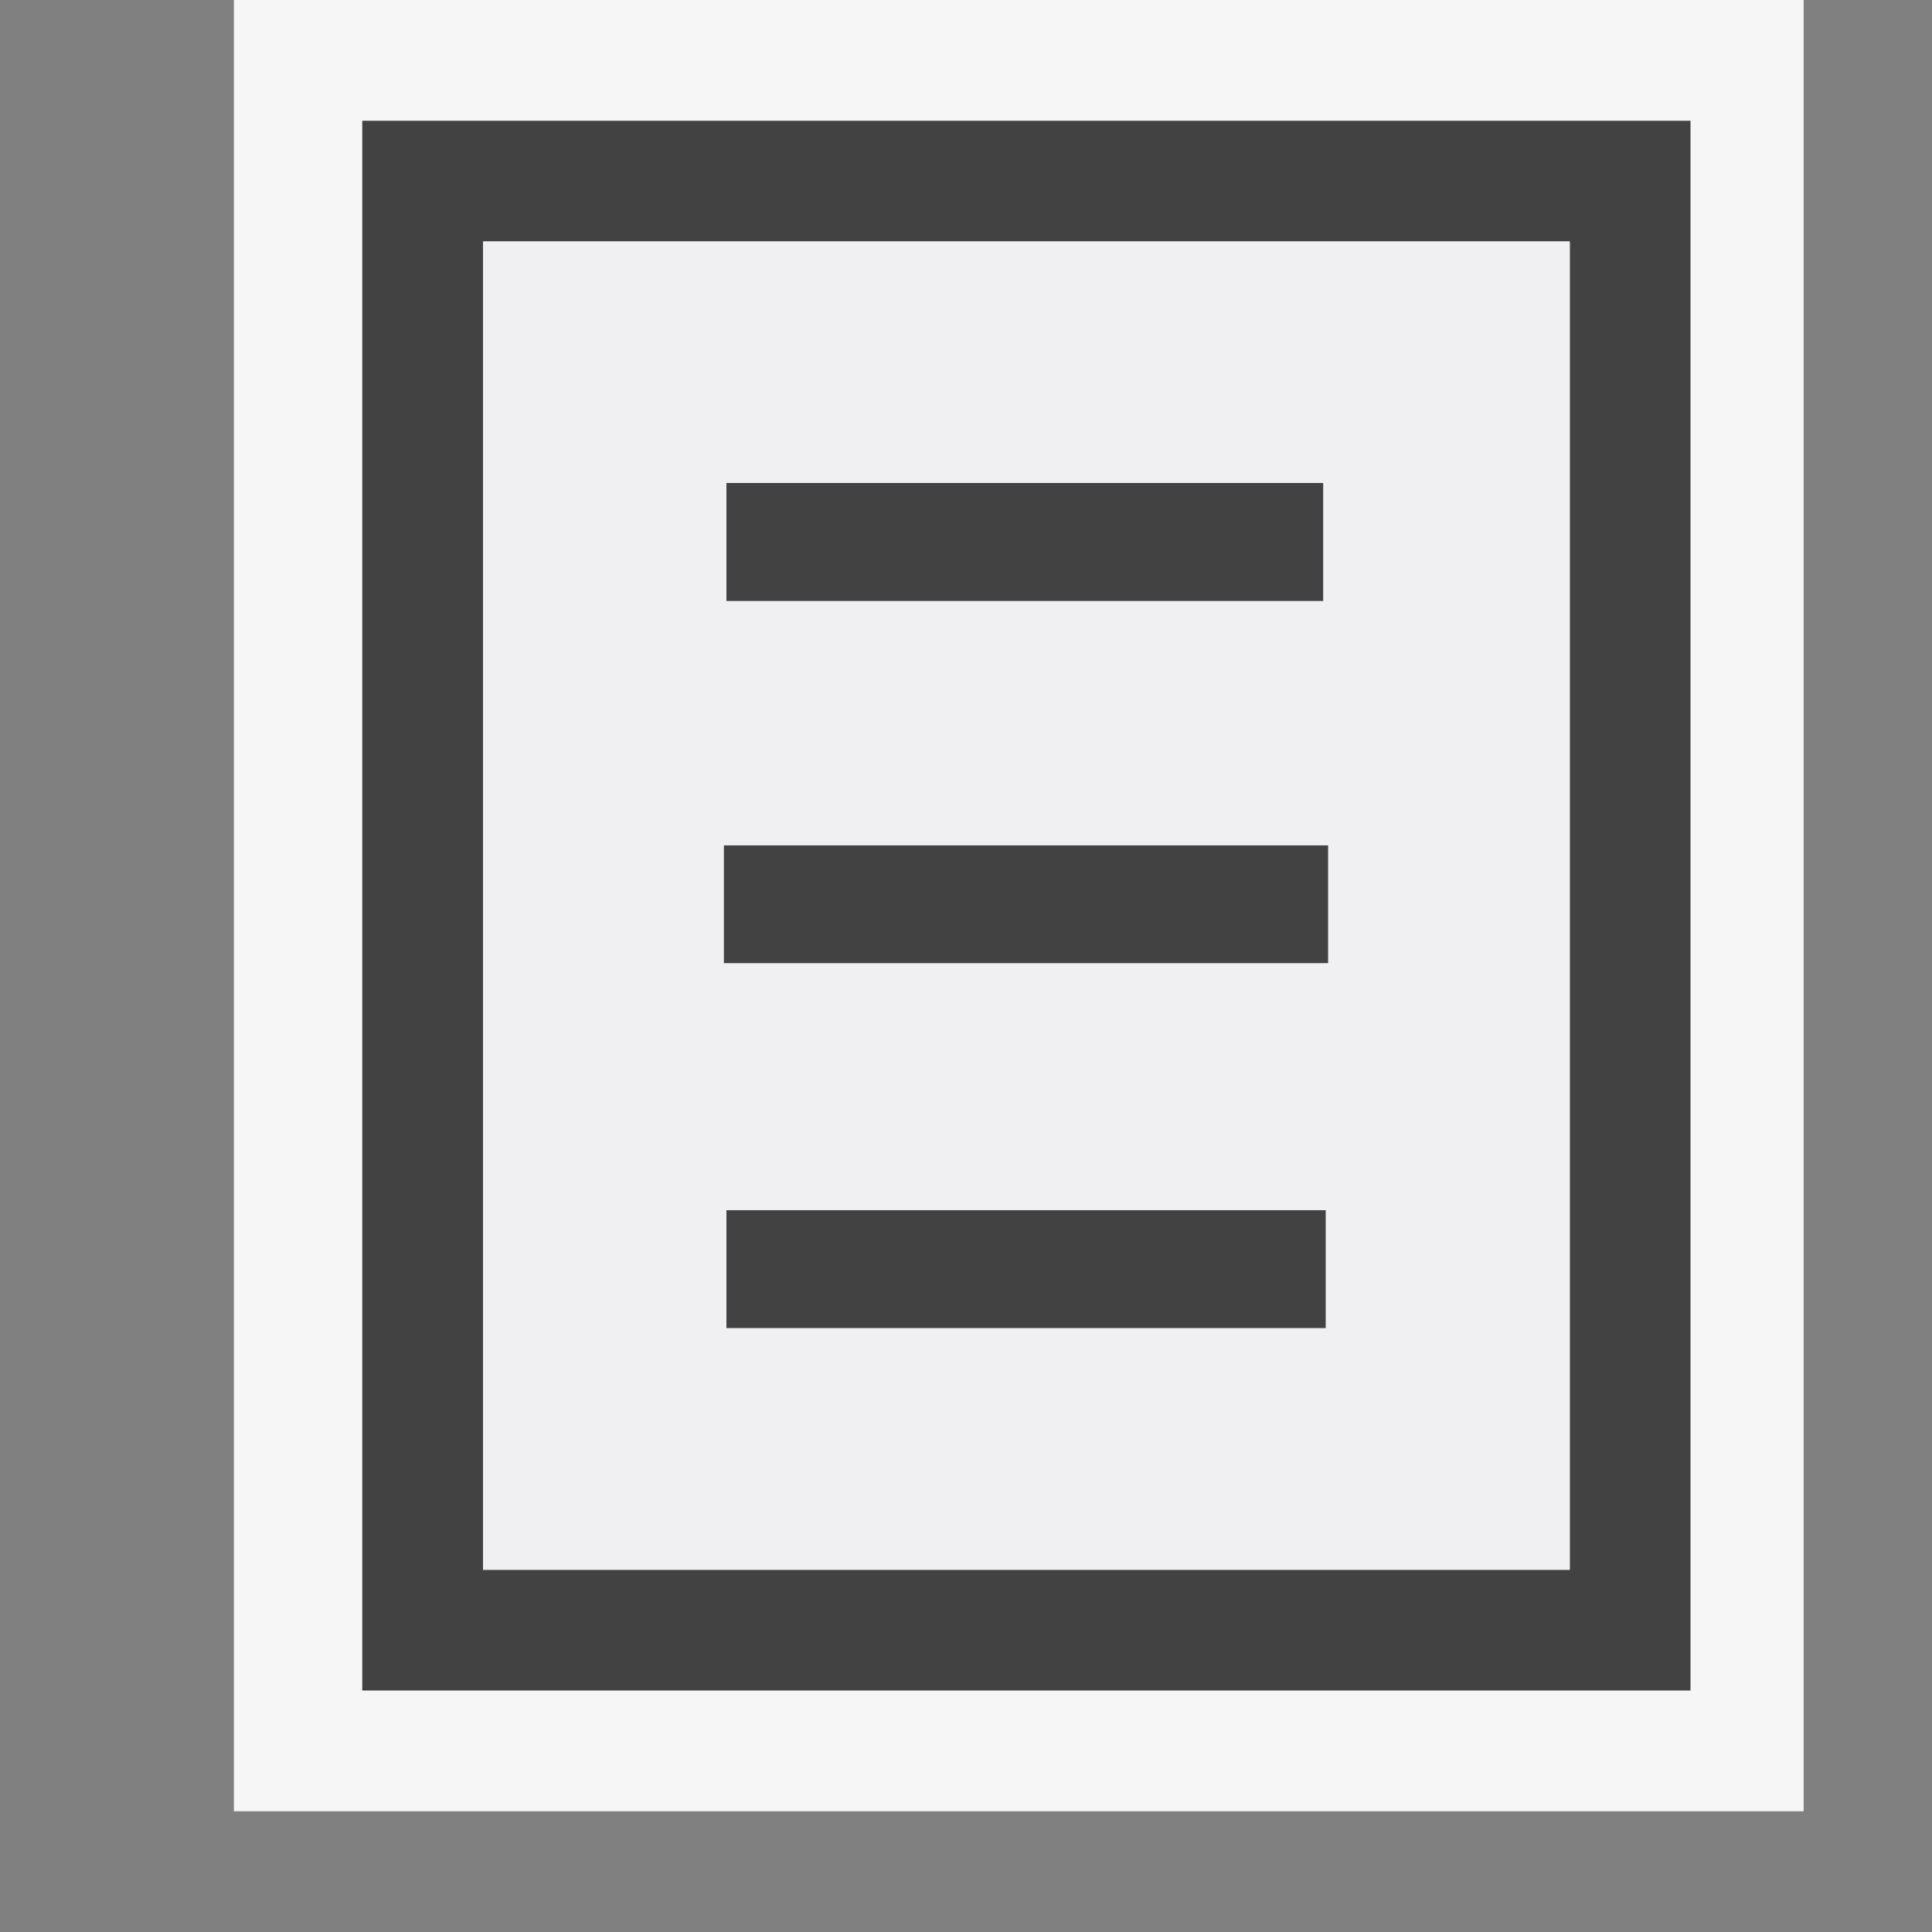 <svg xmlns="http://www.w3.org/2000/svg" viewBox="0 0 16 16"><rect x="0" y="0" width="16" height="16" fill="#808080" stroke="none"/><style>.st0{opacity:0;fill:#f0eff1}.st1{fill:#f6f6f6}.st2{fill:#424242}.st3{fill:#f0eff1}</style><g id="outline"><path class="st0" d="M0 0h16v16H0z"/><path class="st1" d="M1.937 15V0h13v15h-13z"/></g><g id="icon_x5F_bg"><path class="st2" d="M5.989 4H11v.978H5.989zM5.989 7H11v.978H5.989zM5.989 10.022H11V11H5.989z"/><path class="st2" d="M3 1v13h11V1H3zm10 12H4V2h9v11z"/></g><path class="st3" d="M4 2v11h9V2H4zm6.979 9H6.016v-.978h4.963V11zM11 7.978H5.995V7H11v.978zm-.042-3H6.016V4h4.942v.978z" id="icon_x5F_fg"/></svg>